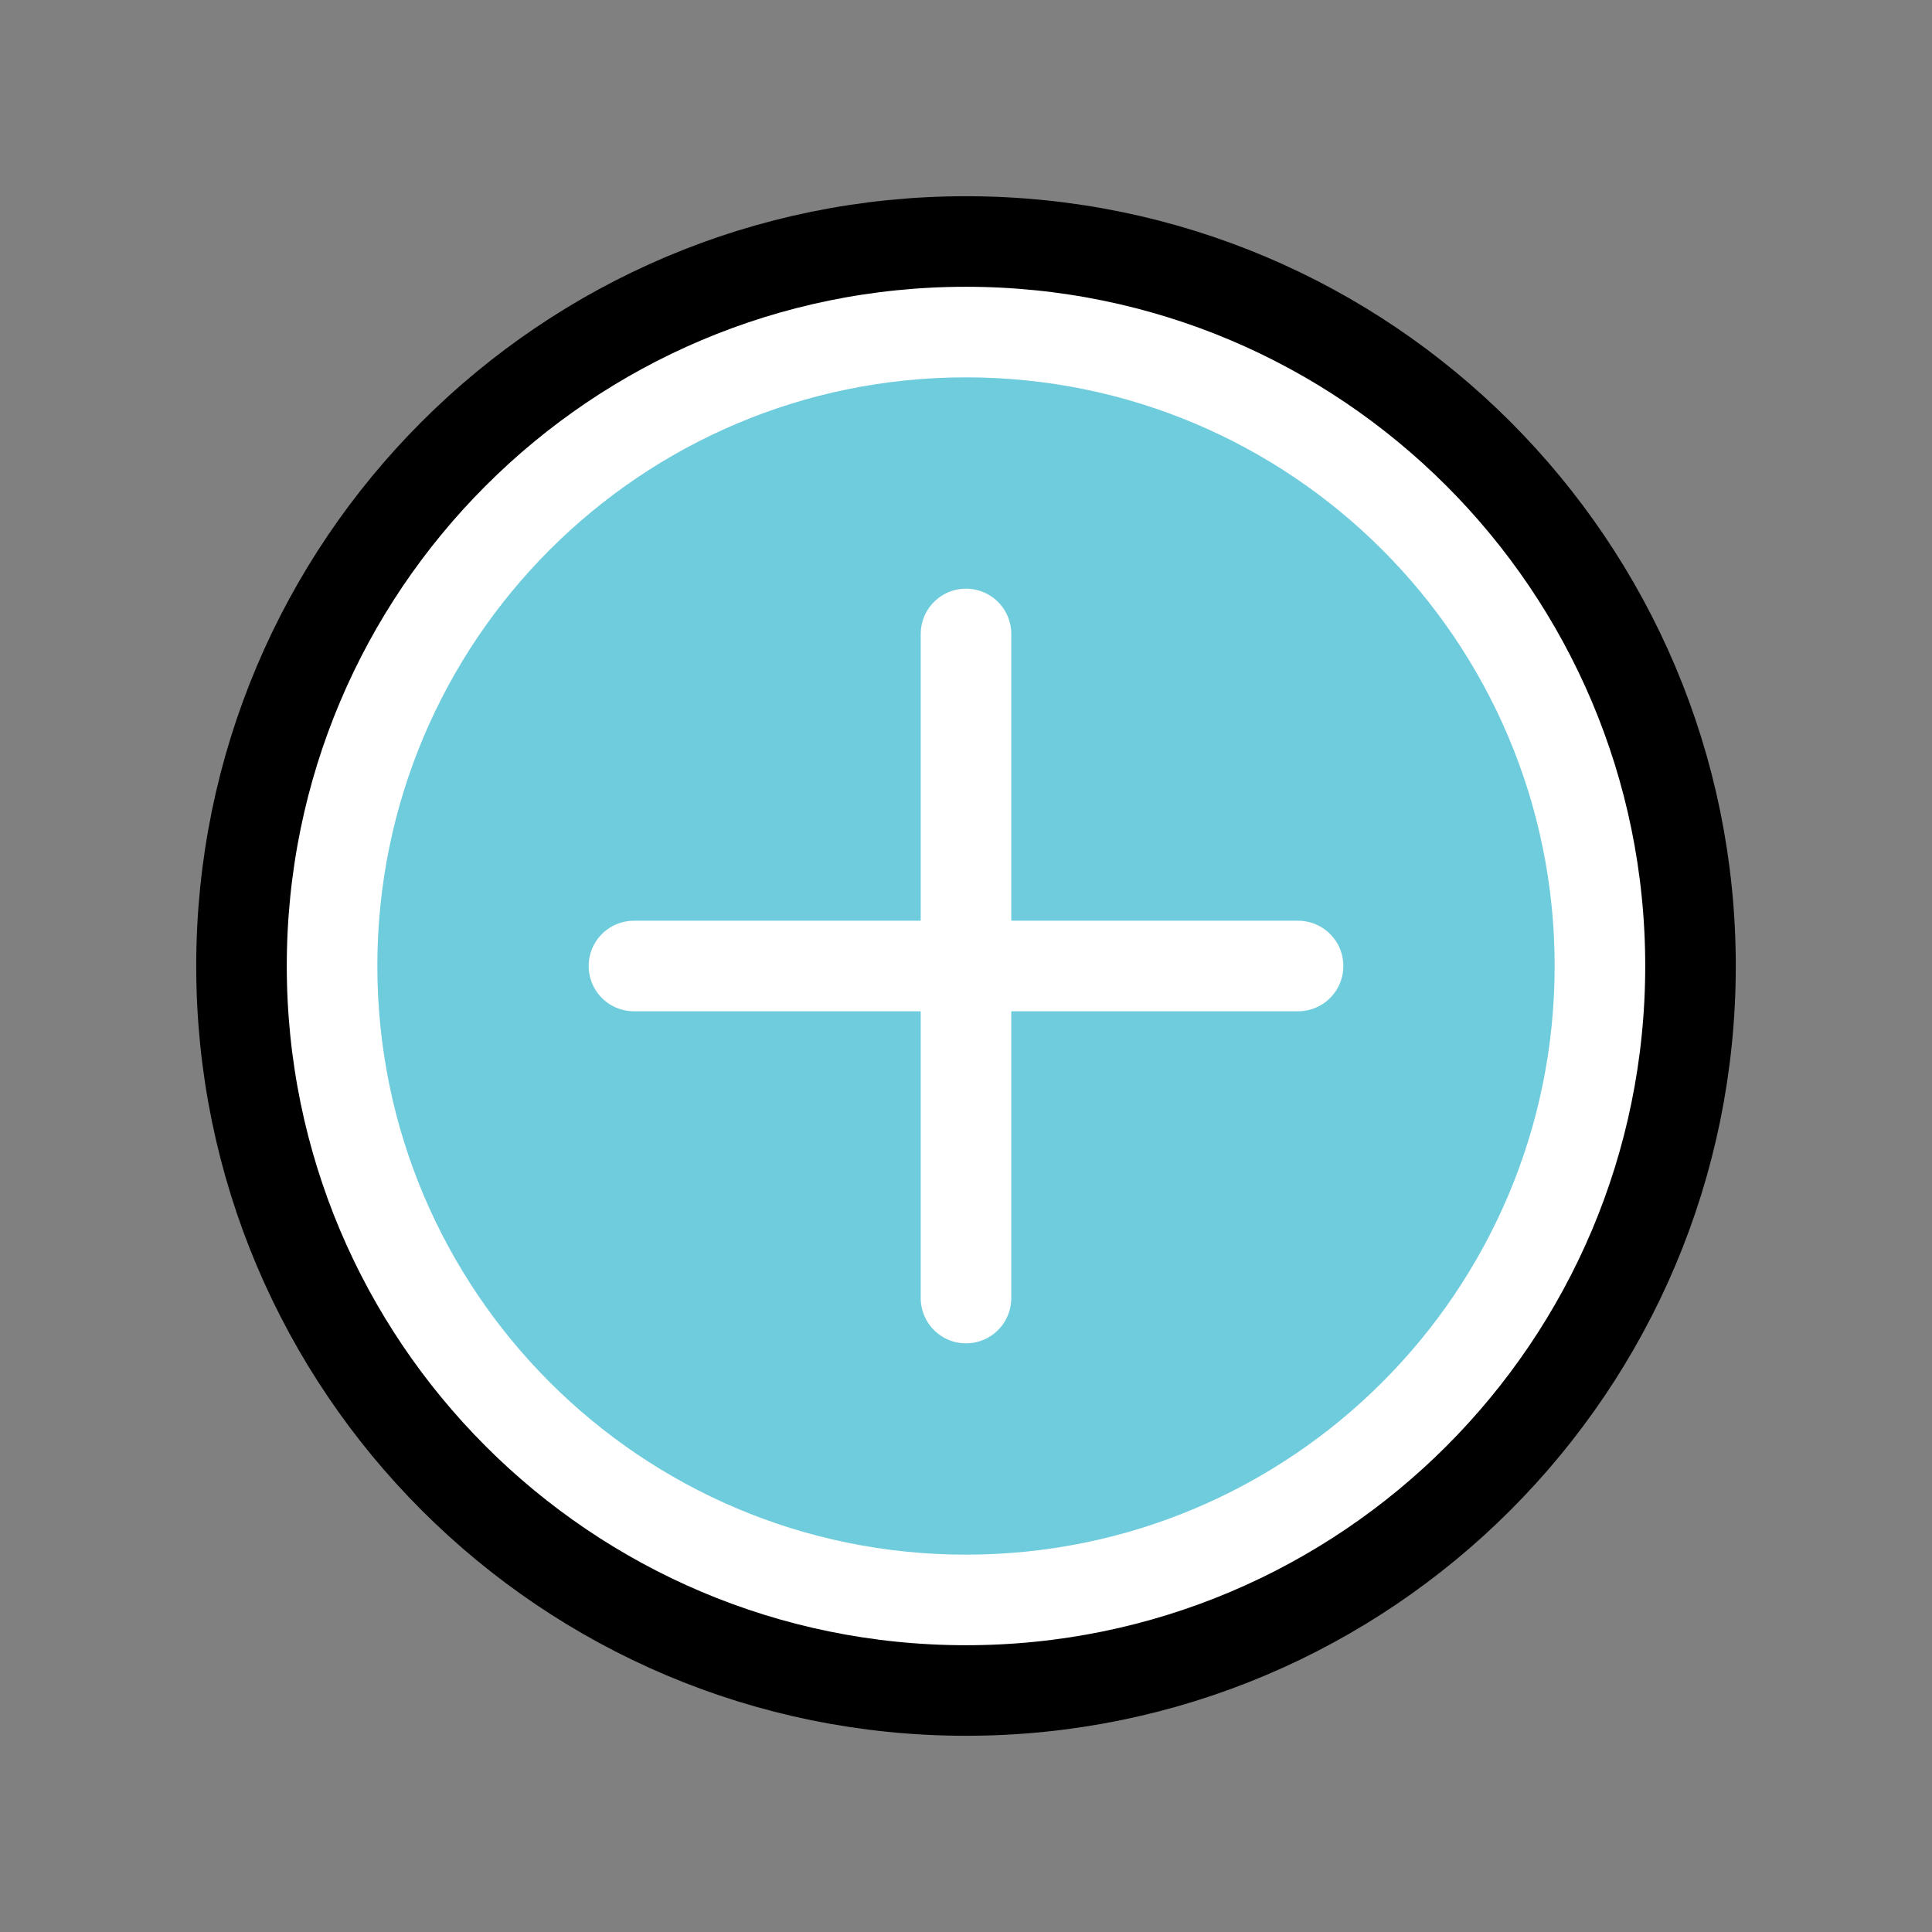 <svg version="1.1" xmlns="http://www.w3.org/2000/svg" xmlns:xlink="http://www.w3.org/1999/xlink" viewBox="0 0 172 172"><rect x="0" y="0" width="172" height="172" fill="#808080" stroke="none"/><g fill="none" fill-rule="nonzero" stroke="none" stroke-width="none" stroke-linecap="none" stroke-linejoin="miter" stroke-miterlimit="10" stroke-dasharray="" stroke-dashoffset="0" font-family="none" font-weight="none" font-size="none" text-anchor="none" style="mix-blend-mode: normal"><path d="M0,172v-172h172v172z" fill="none" stroke="none" stroke-width="1" stroke-linecap="butt"></path><g><path d="M86,21.5c-35.622,0 -64.5,28.878 -64.5,64.5c0,35.622 28.878,64.5 64.5,64.5c35.622,0 64.5,-28.878 64.5,-64.5c0,-35.622 -28.878,-64.5 -64.5,-64.5z" fill="#ffffff" stroke="none" stroke-width="1" stroke-linecap="butt"></path><path d="M86,33.594c-28.943,0 -52.406,23.463 -52.406,52.406c0,28.943 23.463,52.406 52.406,52.406c28.943,0 52.406,-23.463 52.406,-52.406c0,-28.943 -23.463,-52.406 -52.406,-52.406z" fill="#6fccdd" stroke="none" stroke-width="1" stroke-linecap="butt"></path><path d="M86,21.5c-35.622,0 -64.5,28.878 -64.5,64.5c0,35.622 28.878,64.5 64.5,64.5c35.622,0 64.5,-28.878 64.5,-64.5c0,-35.622 -28.878,-64.5 -64.5,-64.5z" fill="none" stroke="#000000" stroke-width="8.062" stroke-linecap="butt"></path><path d="M86,56.438v59.125M56.438,86h59.125" fill="none" stroke="#ffffff" stroke-width="8.062" stroke-linecap="round"></path></g></g></svg>